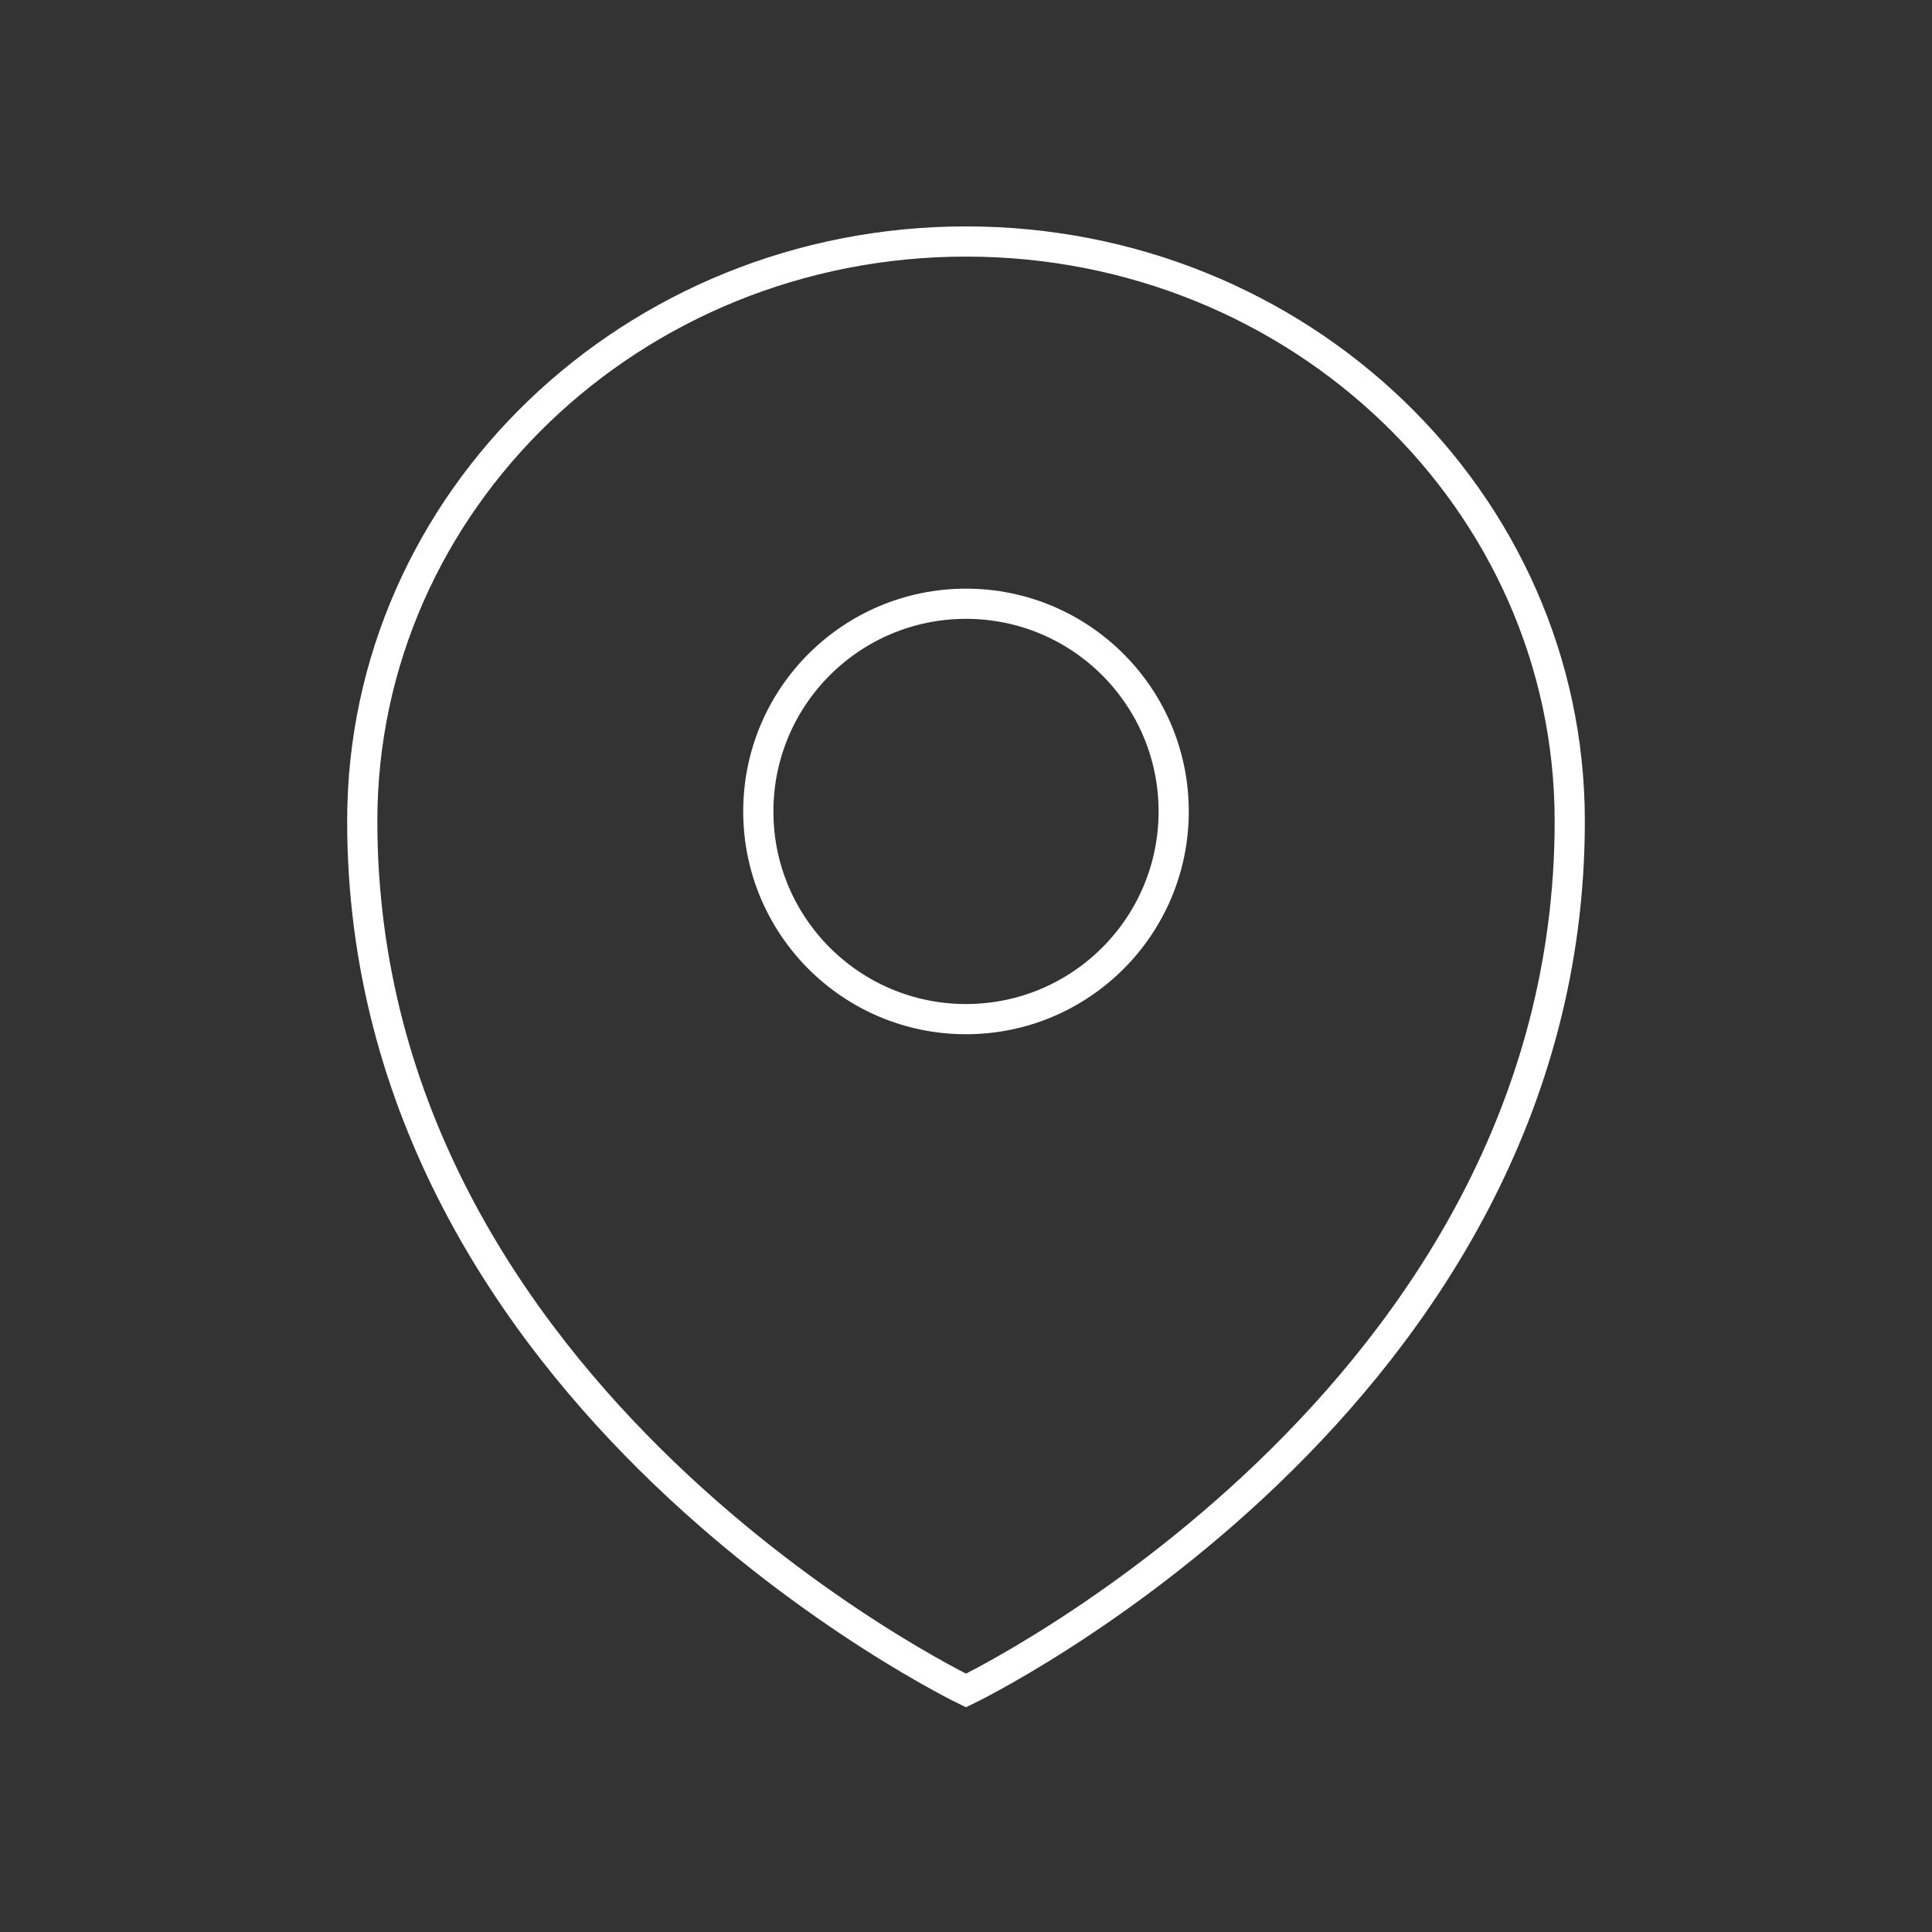<?xml version="1.0" encoding="utf-8"?><!-- Uploaded to: SVG Repo, www.svgrepo.com, Generator: SVG Repo Mixer Tools -->
<svg width="800px" height="800px" viewBox="0 0 64 64" xmlns="http://www.w3.org/2000/svg" fill="none" stroke="#fff"><rect x="0" y="0" width="64" height="64" fill="#333333" stroke="none"/><path d="M12 27.2C12 46.4 32 56 32 56s20-9.6 20-28.8C52 16.6 43.05 8 32 8s-20 8.6-20 19.2z"/><circle cx="32" cy="26.88" r="6.88"/></svg>